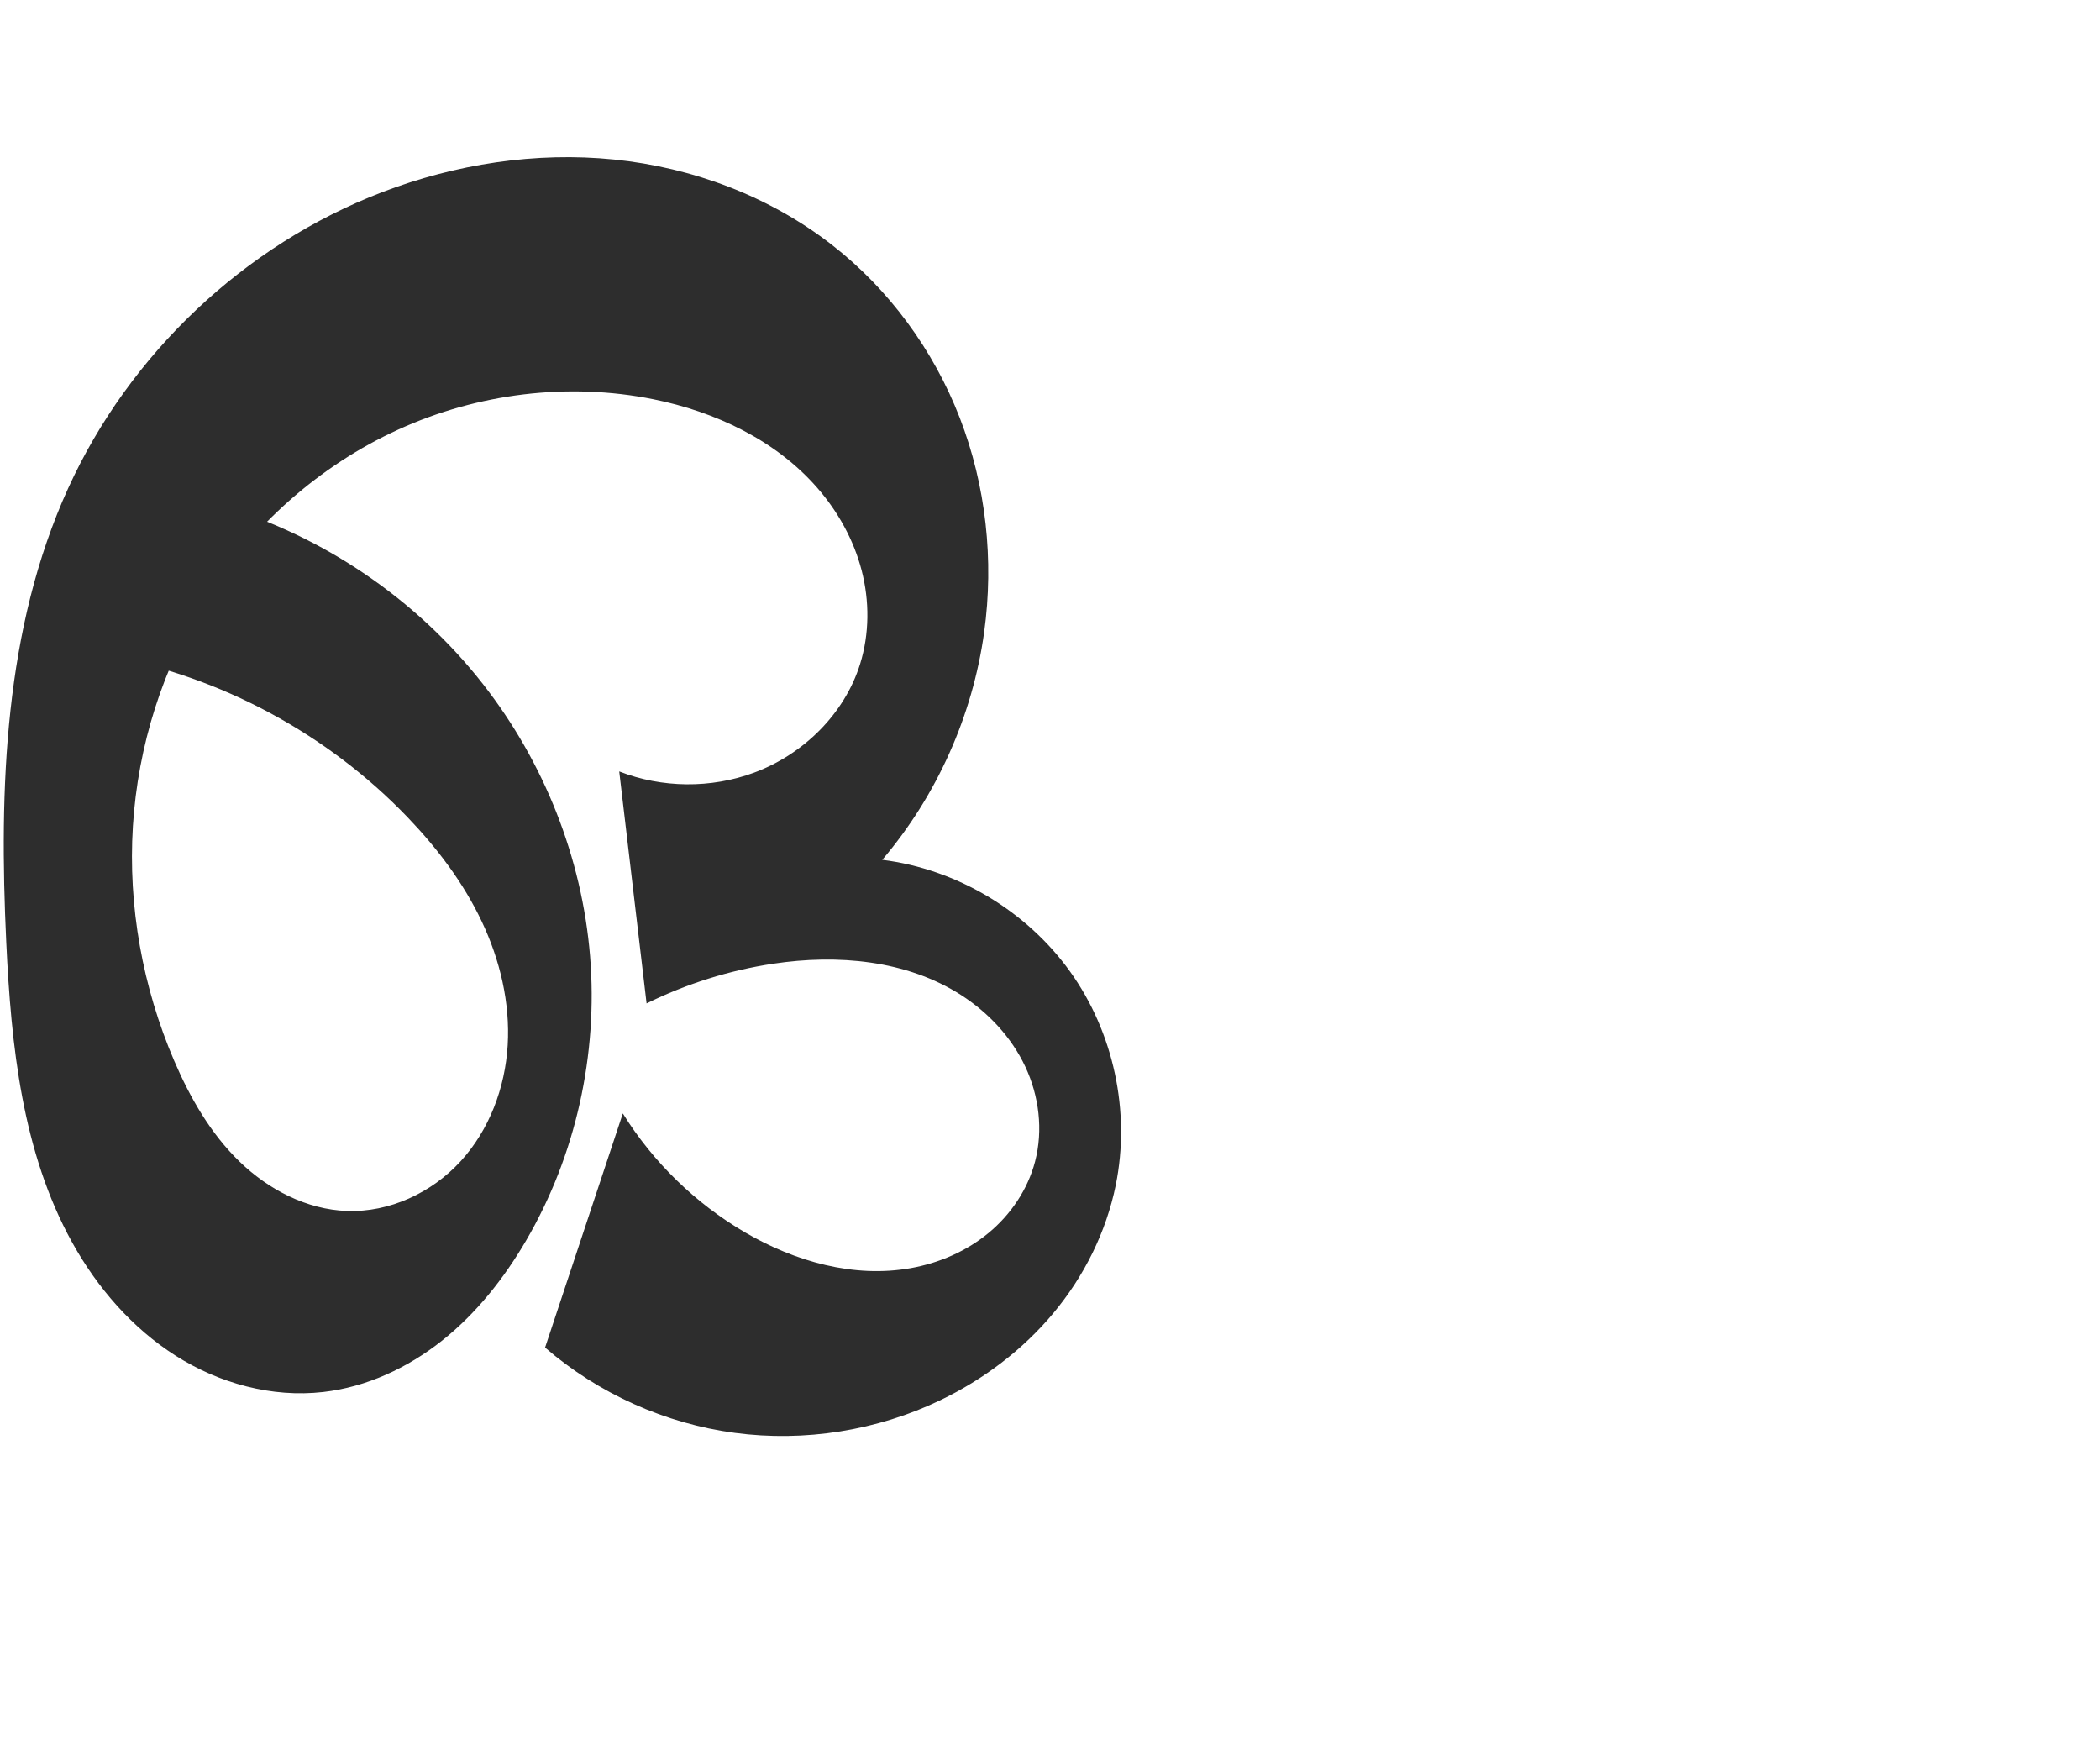 <?xml version="1.0" encoding="UTF-8" standalone="no"?>
<svg
   xmlns:dc="http://purl.org/dc/elements/1.1/"
   xmlns:cc="http://creativecommons.org/ns#"
   xmlns:rdf="http://www.w3.org/1999/02/22-rdf-syntax-ns#"
   xmlns:svg="http://www.w3.org/2000/svg"
   xmlns="http://www.w3.org/2000/svg"
   xmlns:sodipodi="http://sodipodi.sourceforge.net/DTD/sodipodi-0.dtd"
   xmlns:inkscape="http://www.inkscape.org/namespaces/inkscape"
   xml:space="preserve"
   width="1200"
   height="1000"
   version="1.1"
   style="clip-rule:evenodd;fill-rule:evenodd;image-rendering:optimizeQuality;shape-rendering:geometricPrecision;text-rendering:geometricPrecision"
   viewBox="0 0 1200 1000"
   id="svg10"
   sodipodi:docname="ഒ.svg"
   inkscape:version="1.0.1 (3bc2e813f5, 2020-09-07)"><sodipodi:namedview
   pagecolor="#ffffff"
   bordercolor="#666666"
   borderopacity="1"
   objecttolerance="10"
   gridtolerance="10"
   guidetolerance="10"
   inkscape:pageopacity="0"
   inkscape:pageshadow="2"
   inkscape:window-width="1920"
   inkscape:window-height="1015"
   id="namedview12"
   showgrid="false"
   inkscape:zoom="0.678"
   inkscape:cx="297.79293"
   inkscape:cy="552.71274"
   inkscape:window-x="1920"
   inkscape:window-y="0"
   inkscape:window-maximized="1"
   inkscape:current-layer="svg10"
   showguides="true"
   inkscape:guide-bbox="true"
   inkscape:document-rotation="0"
   inkscape:snap-to-guides="true"><sodipodi:guide
     position="0,1000"
     orientation="0,1"
     id="guide16"
     inkscape:label=""
     inkscape:locked="true"
     inkscape:color="rgb(0,0,255)" /><sodipodi:guide
     position="1763.312,2036.169"
     orientation="1000,0"
     id="guide18" /><sodipodi:guide
     position="0,200"
     orientation="0,1"
     id="guide20"
     inkscape:label="base"
     inkscape:locked="true"
     inkscape:color="rgb(0,0,255)" /><inkscape:grid
     type="xygrid"
     id="grid24"
     originx="-473.376"
     originy="-489.692" /><sodipodi:guide
     position="0,0"
     orientation="0,1"
     id="guide34"
     inkscape:label="bottom"
     inkscape:locked="true"
     inkscape:color="rgb(0,0,255)" /><sodipodi:guide
     position="225.051,1693.319"
     orientation="0,1"
     id="guide44"
     inkscape:label=""
     inkscape:locked="false"
     inkscape:color="rgb(0,0,255)" /><sodipodi:guide
     position="0,900"
     orientation="0,1"
     id="guide46"
     inkscape:label=""
     inkscape:locked="true"
     inkscape:color="rgb(0,0,255)" /><sodipodi:guide
     position="0,1000"
     orientation="0,1000"
     id="guide860" /><sodipodi:guide
     position="642.797,381.691"
     orientation="1000,0"
     id="guide862" /><sodipodi:guide
     position="1000,0"
     orientation="0,-1000"
     id="guide864" /><sodipodi:guide
     position="0,0"
     orientation="-1000,0"
     id="guide866" /></sodipodi:namedview>
 <defs
   id="defs4"><inkscape:path-effect
   effect="spiro"
   id="path-effect857"
   is_visible="true"
   lpeversion="1" /><inkscape:path-effect
   effect="spiro"
   id="path-effect856"
   is_visible="true"
   lpeversion="1" /><inkscape:path-effect
   effect="spiro"
   id="path-effect1521"
   is_visible="true"
   lpeversion="1" /><inkscape:path-effect
   effect="spiro"
   id="path-effect858"
   is_visible="true"
   lpeversion="1" /><inkscape:path-effect
   effect="spiro"
   id="path-effect854"
   is_visible="true"
   lpeversion="1" />
  <style
   type="text/css"
   id="style2">
   <![CDATA[
    .fil0 {fill:#EF7F1A;fill-rule:nonzero}
   ]]>
  </style>
 <inkscape:path-effect
   effect="spiro"
   id="path-effect1214"
   is_visible="true"
   lpeversion="1" /><inkscape:path-effect
   effect="spiro"
   id="path-effect1195"
   is_visible="true"
   lpeversion="1" /><inkscape:path-effect
   effect="spiro"
   id="path-effect992"
   is_visible="true"
   lpeversion="1" /><inkscape:path-effect
   effect="spiro"
   id="path-effect287"
   is_visible="true"
   lpeversion="1" /><inkscape:path-effect
   effect="spiro"
   id="path-effect1032"
   is_visible="true"
   lpeversion="1" /><inkscape:path-effect
   effect="spiro"
   id="path-effect1218"
   is_visible="true"
   lpeversion="1" /><inkscape:path-effect
   effect="spiro"
   id="path-effect309"
   is_visible="true"
   lpeversion="1" /><inkscape:path-effect
   effect="spiro"
   id="path-effect1176"
   is_visible="true"
   lpeversion="1" /><inkscape:path-effect
   effect="spiro"
   id="path-effect1112"
   is_visible="true"
   lpeversion="1" /></defs>
 
<path
   style="fill:#2d2d2d;fill-rule:nonzero;stroke:none;stroke-width:1px;stroke-linecap:butt;stroke-linejoin:miter;stroke-opacity:1"
   d="m 125.324,288.557 c 59.224,17.416 112.726,53.756 150.747,102.389 34.753,44.453 56.52,99.067 61.112,155.304 4.592,56.238 -8.12,113.879 -36.598,162.59 -12.613,21.574 -28.374,41.535 -47.941,57.082 -19.567,15.546 -43.092,26.543 -67.921,29.379 -29.328,3.349 -59.427,-4.917 -84.348,-20.737 C 75.454,758.745 55.557,735.696 41.254,709.875 12.648,658.232 6.373,597.437 3.587,538.467 -0.575,450.396 2.384,359.139 38.968,278.918 73.922,202.273 139.572,140.003 218.232,109.855 c 42.089,-16.132 87.839,-23.269 132.684,-18.721 44.845,4.549 88.692,20.989 124.291,48.638 32.808,25.482 58.232,60.22 73.236,98.958 15.003,38.737 19.62,81.354 13.933,122.504 -6.588,47.676 -27.045,93.354 -58.227,130.016 42.468,5.323 82.314,29.012 107.279,63.777 24.965,34.766 34.678,80.093 26.15,122.035 -5.459,26.853 -18.084,52.108 -35.628,73.158 -17.544,21.05 -39.928,37.919 -64.631,49.78 -36.23,17.395 -77.574,23.966 -117.412,18.661 -39.838,-5.305 -78.022,-22.467 -108.437,-48.737 l 44.428,-133.771 c 17.315,27.861 41.514,51.408 69.838,67.955 28.464,16.629 62.215,26.218 94.669,20.431 16.227,-2.893 31.858,-9.65 44.554,-20.162 12.696,-10.512 22.352,-24.84 26.521,-40.787 4.689,-17.937 2.275,-37.439 -5.613,-54.217 -7.888,-16.778 -21.052,-30.851 -36.658,-40.86 -31.213,-20.018 -70.684,-23.431 -107.351,-17.912 -25.104,3.778 -49.616,11.465 -72.382,22.698 L 353.842,440.742 c 24.459,9.57 52.434,9.823 77.062,0.697 28.083,-10.407 51.679,-33.496 60.586,-62.09 5.369,-17.237 5.41,-35.985 0.876,-53.46 -4.534,-17.475 -13.556,-33.673 -25.436,-47.267 -23.76,-27.19 -58.232,-43.405 -93.63,-50.527 -48.699,-9.798 -100.374,-3.314 -145.584,17.268 C 182.505,265.945 143.886,300.399 117.404,342.426 92.977,381.193 78.804,426.26 75.946,471.992 c -2.858,45.732 5.539,92.047 23.625,134.148 9.084,21.145 20.792,41.53 37.327,57.537 16.534,16.007 38.329,27.368 61.327,28.195 24.341,0.875 48.436,-10.375 64.907,-28.318 16.47,-17.943 25.519,-42.073 26.968,-66.387 1.448,-24.313 -4.407,-48.754 -14.84,-70.763 -10.433,-22.009 -25.327,-41.693 -42.174,-59.283 C 187.305,419.319 126.187,386.439 61.071,374.58 Z"
   id="path855"
   inkscape:path-effect="#path-effect857"
   inkscape:original-d="m 125.32368,288.55721 c 0,0 120.27242,49.84338 150.74747,102.38949 53.32014,91.93639 68.46807,221.13035 24.51381,317.89481 C 280.65543,752.71598 232.3135,802.8712 184.72295,795.30187 81.26199,778.84628 28.426056,640.24079 3.586814,538.46669 -17.116139,453.64025 -0.971115,356.56484 38.968116,278.91824 76.53818,205.87758 140.26784,135.70088 218.23212,109.85482 300.0881,82.7186 406.86185,87.182157 475.20665,139.77269 c 62.87359,48.3805 88.99672,142.14982 87.169,221.46199 -1.09401,47.47366 -58.22746,130.01565 -58.22746,130.01565 0,0 135.76891,109.59586 133.42934,185.81212 C 635.95511,729.91628 586.48147,780.5269 537.31891,800 466.70854,827.96849 270.42606,767.1743 311.46939,769.92438 l 44.42819,-133.77142 c 0,0 38.49933,59.41679 69.83826,67.95481 54.87462,14.95011 154.24808,15.18307 165.7434,-40.5178 12.63178,-61.20766 -88.04145,-102.32578 -149.62256,-112.98913 -24.91493,-4.31425 -72.38157,22.69815 -72.38157,22.69815 L 353.84183,440.74248 c 0,0 53.34495,10.56545 77.06206,0.69667 26.69812,-11.10919 58.99834,-33.21677 60.58564,-62.09036 C 495.00175,315.46005 435.39439,243.53074 373.29918,228.09401 282.63381,205.5548 170.8528,265.80048 117.40424,342.42605 66.99908,414.68849 65.75541,524.78234 99.57153,606.13964 c 16.7215,40.22982 57.73954,100.70067 98.65369,85.7314 71.19711,-26.04891 68.63116,-156.87496 34.86061,-224.75076 C 204.08311,408.8274 61.07077,374.57956 61.07077,374.57956 Z"
   sodipodi:nodetypes="caaaaaaaacaaccaaaccaaaaaaacc" /></svg>

